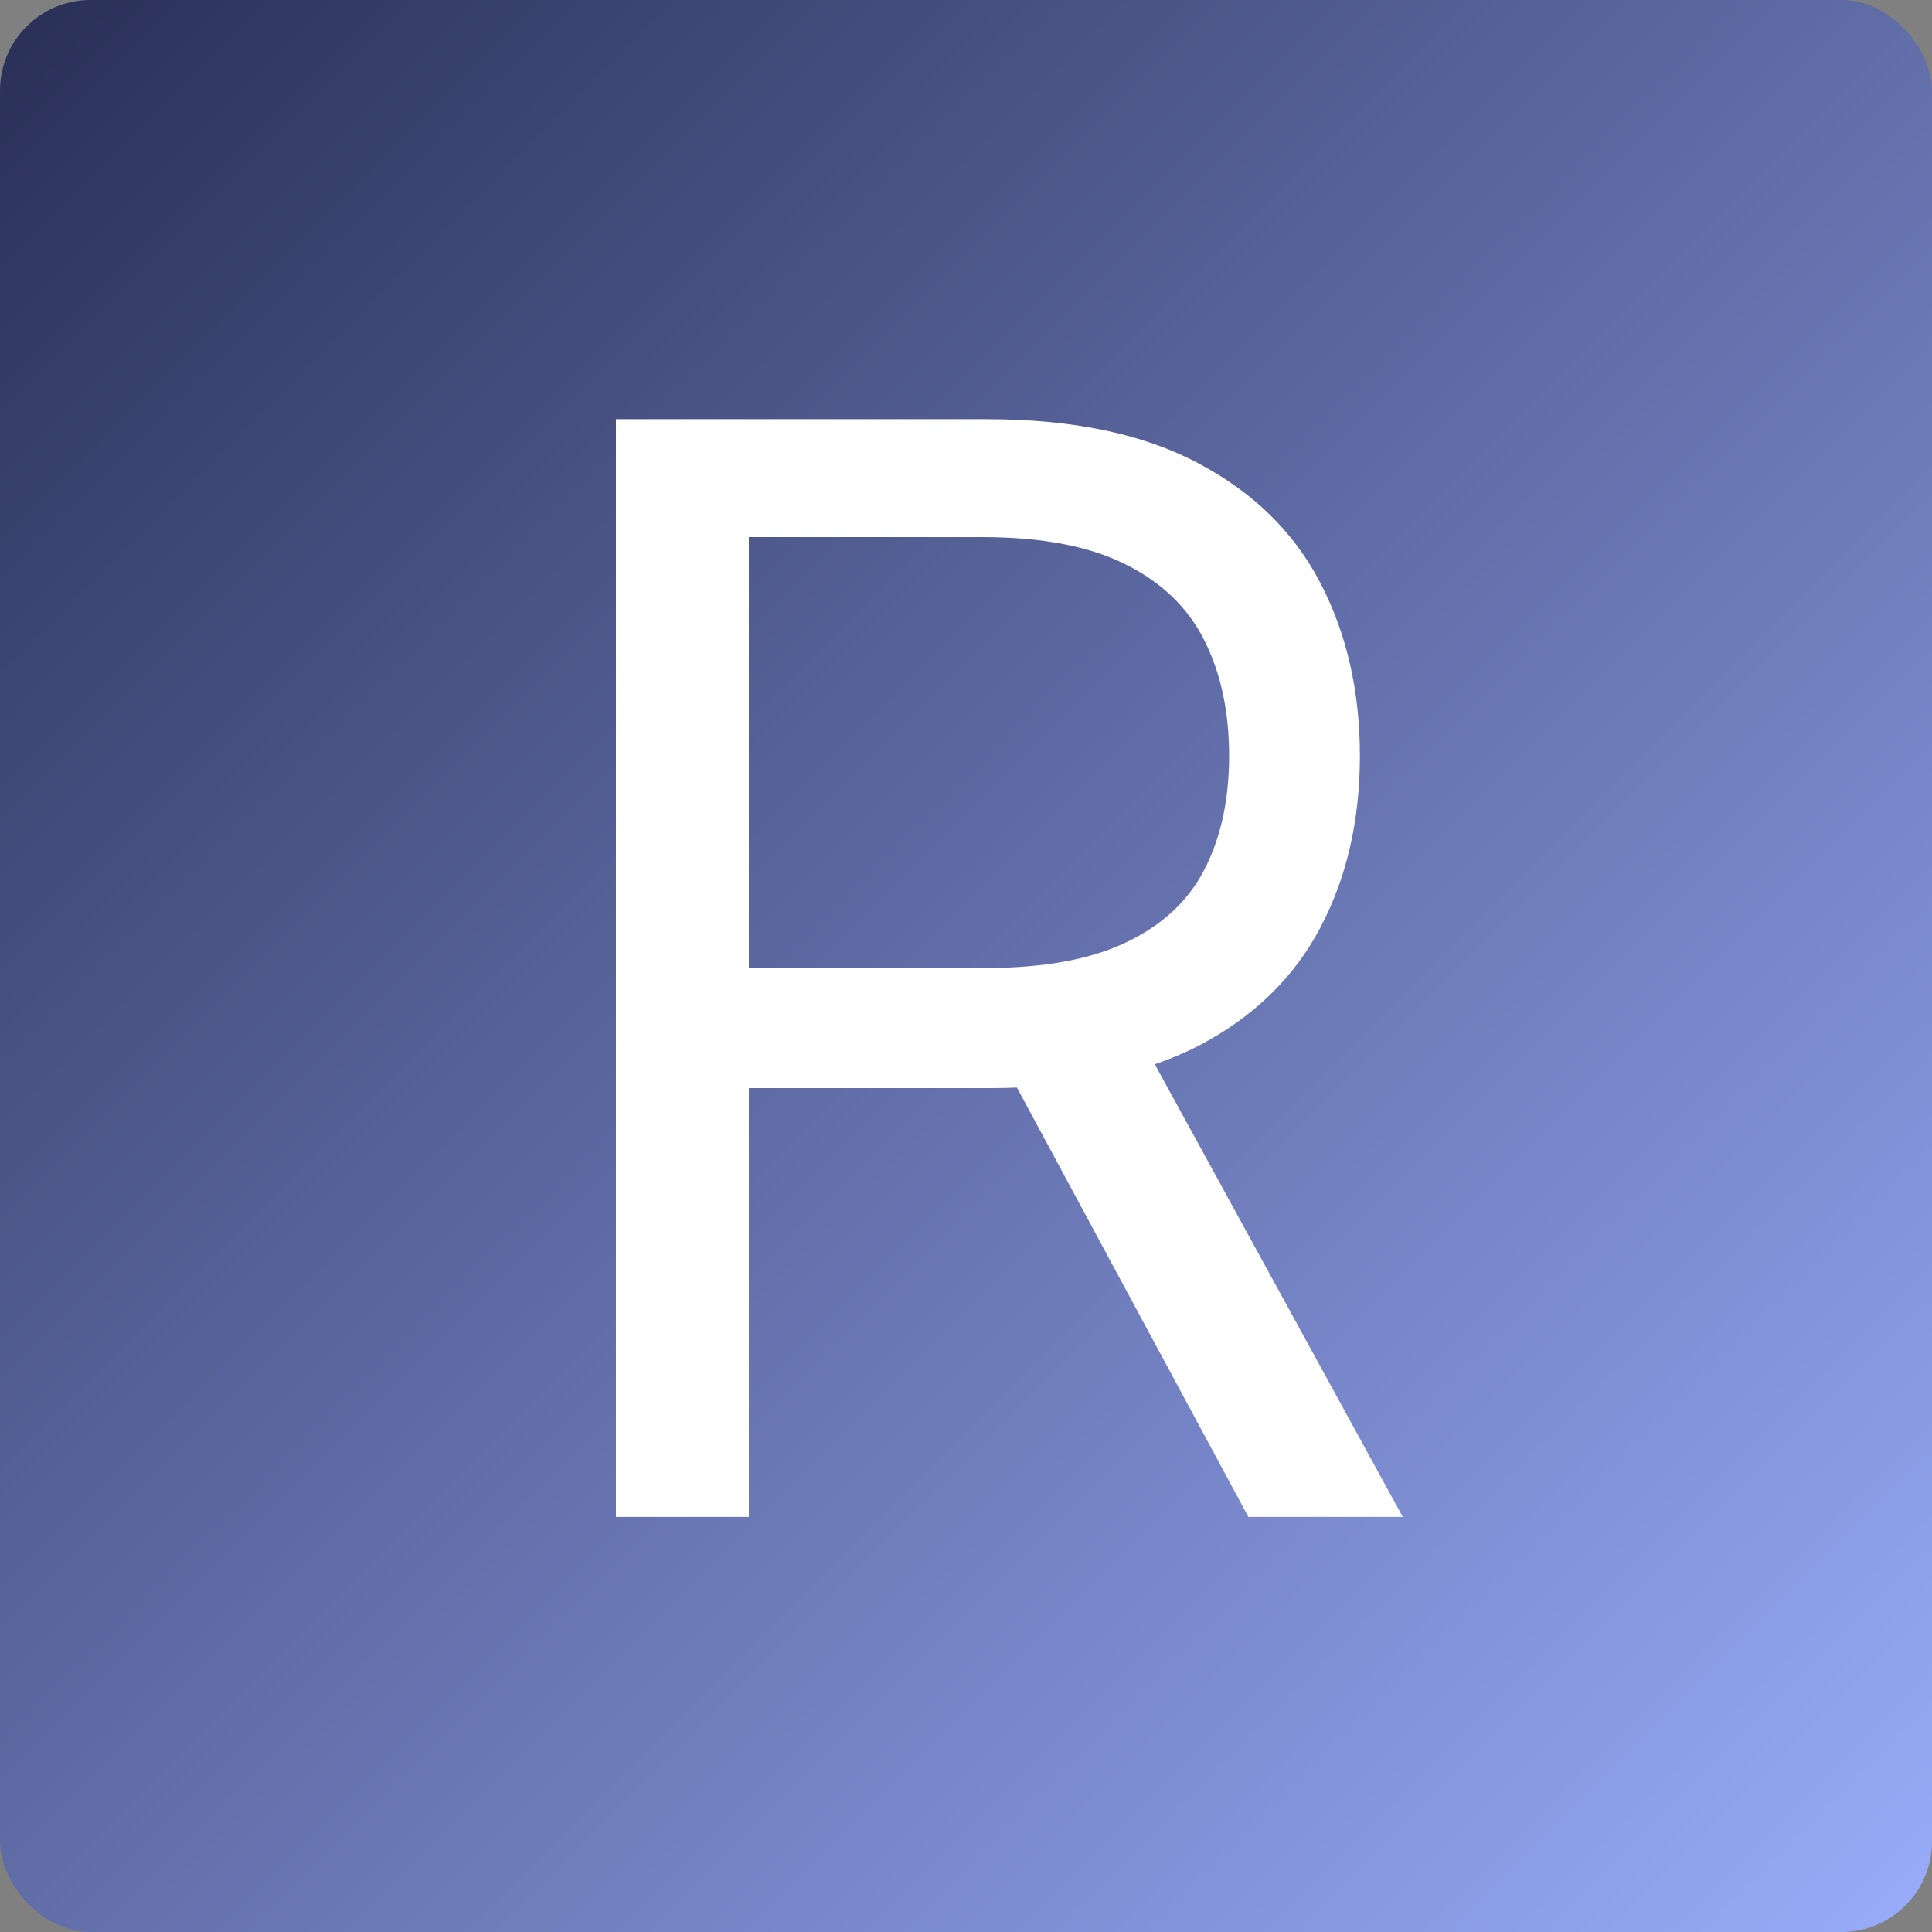 <svg width="256" height="256" viewBox="0 0 256 256" fill="none" xmlns="http://www.w3.org/2000/svg">
<rect x="0" y="0" width="256" height="256" fill="#808080" stroke="none"/>
<rect width="256" height="256" rx="12" fill="url(#paint0_linear_5_2)"/>
<path d="M81.614 201V55.545H130.761C142.125 55.545 151.453 57.487 158.744 61.369C166.036 65.204 171.434 70.484 174.938 77.207C178.441 83.931 180.193 91.578 180.193 100.148C180.193 108.718 178.441 116.317 174.938 122.946C171.434 129.575 166.06 134.783 158.815 138.571C151.571 142.312 142.314 144.182 131.045 144.182H91.273V128.273H130.477C138.242 128.273 144.492 127.136 149.227 124.864C154.009 122.591 157.466 119.371 159.597 115.205C161.775 110.991 162.864 105.972 162.864 100.148C162.864 94.324 161.775 89.234 159.597 84.878C157.419 80.522 153.938 77.16 149.156 74.793C144.374 72.378 138.053 71.171 130.193 71.171H99.227V201H81.614ZM150.08 135.659L185.875 201H165.42L130.193 135.659H150.08Z" fill="white"/>
<defs>
<linearGradient id="paint0_linear_5_2" x1="0" y1="0" x2="256" y2="256" gradientUnits="userSpaceOnUse">
<stop stop-color="#292F56"/>
<stop offset="1" stop-color="#99ACFA"/>
</linearGradient>
</defs>
</svg>
